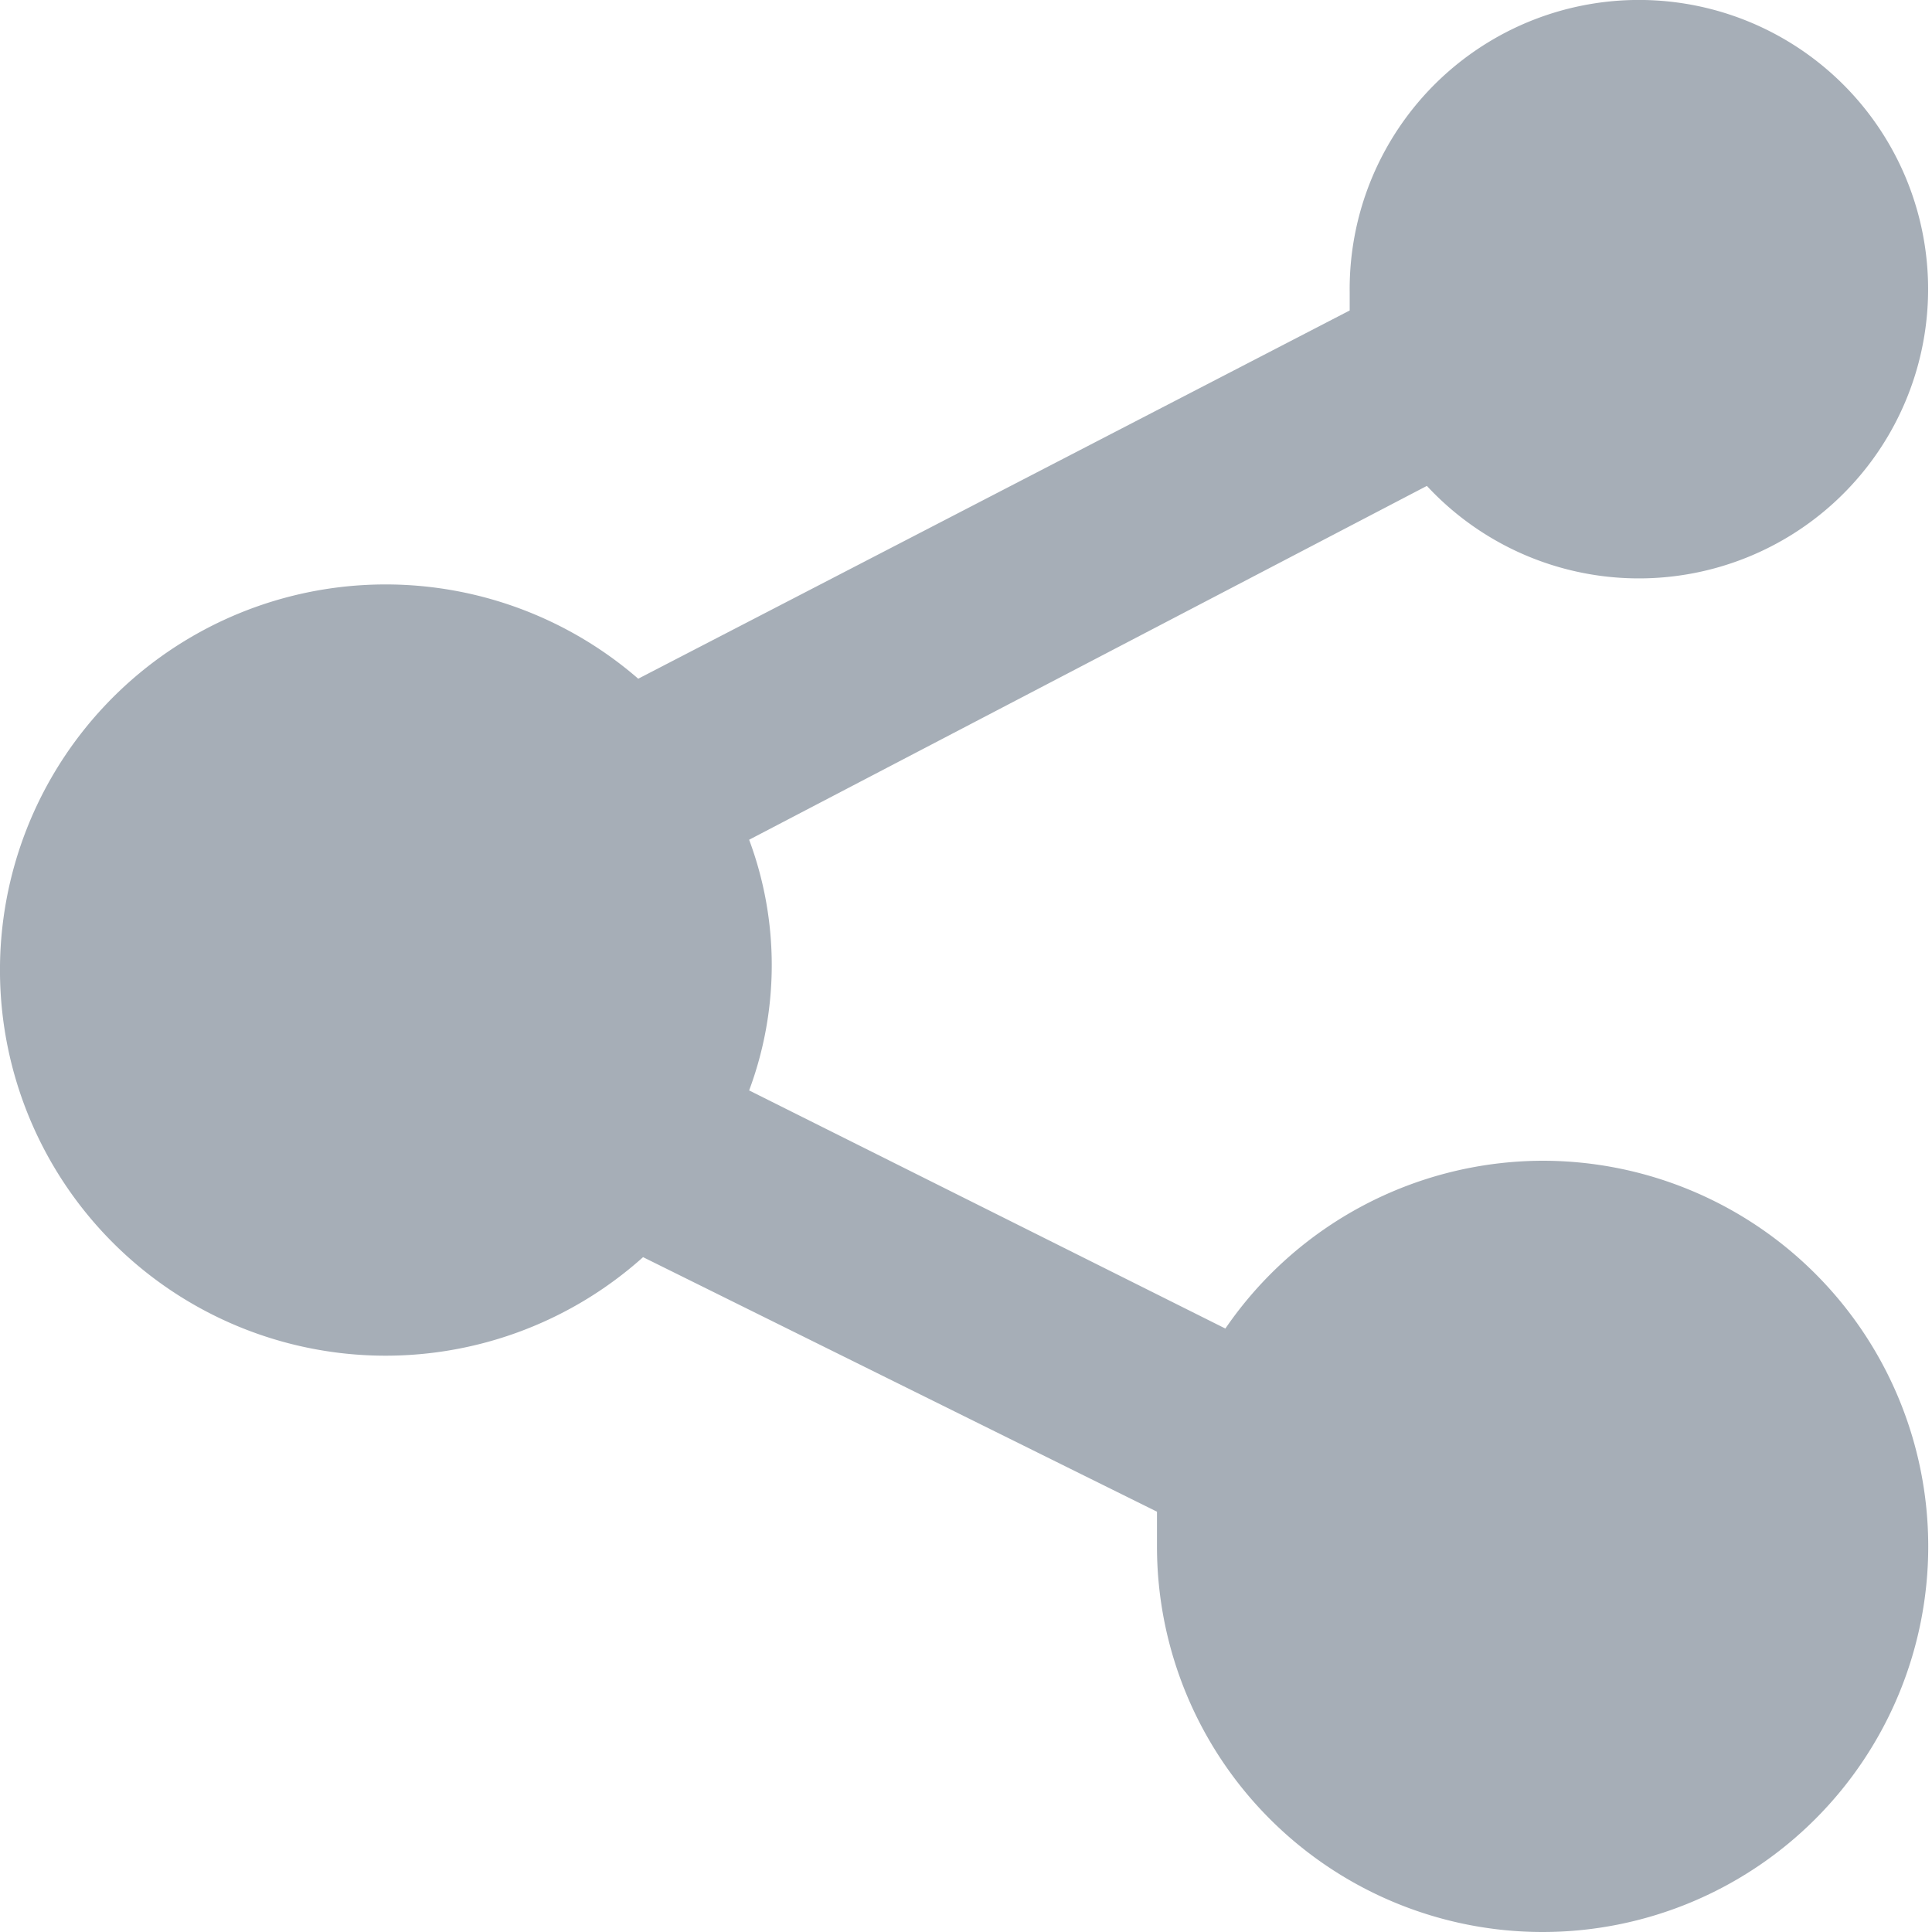 <svg width="20" height="20" xmlns="http://www.w3.org/2000/svg"><path d="M15.968 12.016a3.992 3.992 0 0 0-3.283 1.737l-4.93-2.465a3.713 3.713 0 0 0 0-2.595l7.016-3.663a2.994 2.994 0 1 0-.799-1.996v.18L6.607 7.026a3.992 3.992 0 1 0 .05 5.988l5.32 2.635v.36a3.992 3.992 0 1 0 3.991-3.993Z" fill="#A6AEB7" fillRule="nonzero"/></svg>